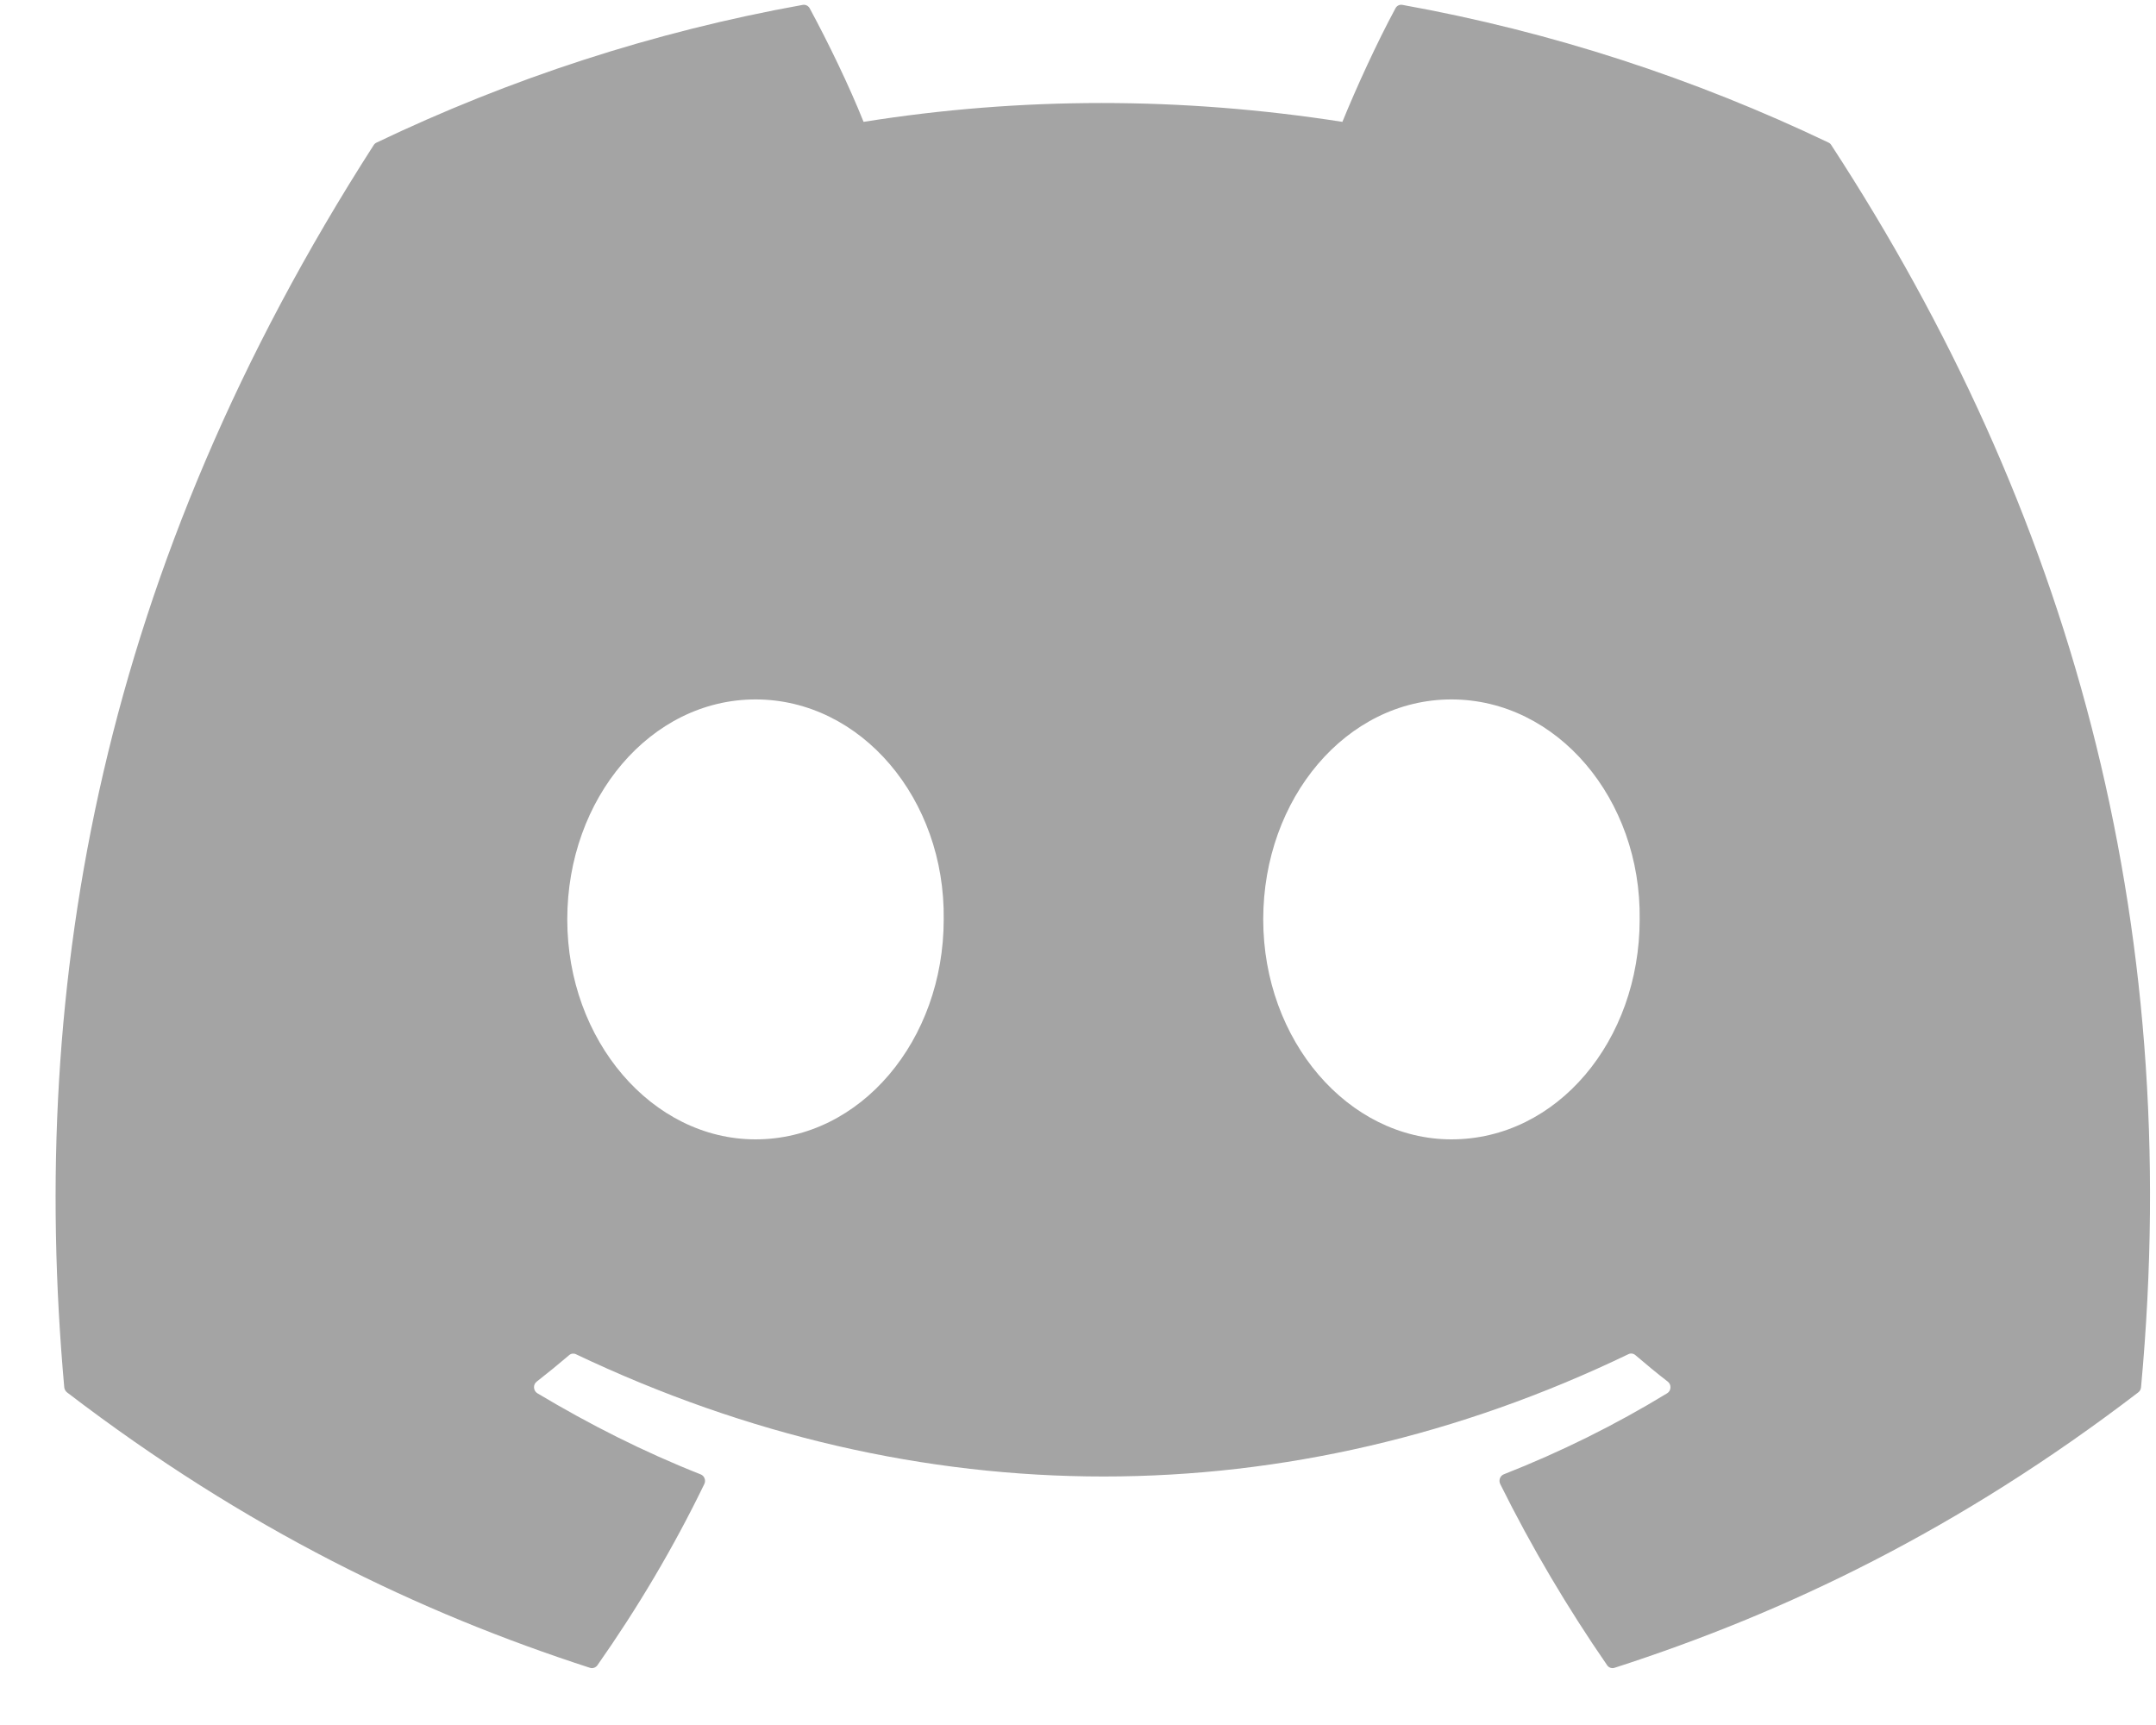 <svg width="35" height="28" viewBox="0 0 35 28" fill="none" xmlns="http://www.w3.org/2000/svg">
<path d="M29.685 2.315C27.518 1.279 25.195 0.516 22.765 0.079C22.721 0.071 22.676 0.092 22.654 0.134C22.355 0.688 22.024 1.41 21.792 1.978C19.178 1.57 16.579 1.57 14.019 1.978C13.787 1.397 13.444 0.688 13.144 0.134C13.121 0.093 13.077 0.072 13.033 0.079C10.604 0.515 8.28 1.278 6.112 2.315C6.093 2.324 6.077 2.338 6.066 2.356C1.659 9.217 0.451 15.909 1.043 22.518C1.046 22.55 1.063 22.581 1.088 22.601C3.996 24.826 6.813 26.177 9.578 27.072C9.622 27.086 9.669 27.069 9.697 27.032C10.351 26.101 10.934 25.12 11.434 24.088C11.463 24.028 11.435 23.956 11.375 23.932C10.45 23.567 9.569 23.121 8.723 22.615C8.656 22.574 8.65 22.474 8.712 22.427C8.89 22.288 9.068 22.143 9.239 21.997C9.269 21.97 9.312 21.964 9.348 21.981C14.913 24.628 20.937 24.628 26.435 21.981C26.472 21.963 26.515 21.968 26.547 21.995C26.717 22.141 26.895 22.288 27.075 22.427C27.136 22.474 27.132 22.574 27.065 22.615C26.218 23.131 25.338 23.567 24.412 23.931C24.352 23.955 24.325 24.028 24.354 24.088C24.865 25.118 25.448 26.099 26.09 27.03C26.116 27.069 26.165 27.086 26.209 27.072C28.987 26.177 31.804 24.826 34.712 22.601C34.738 22.581 34.754 22.552 34.757 22.52C35.465 14.879 33.569 8.241 29.73 2.357C29.72 2.338 29.704 2.324 29.685 2.315ZM12.265 18.494C10.589 18.494 9.209 16.892 9.209 14.924C9.209 12.956 10.563 11.353 12.265 11.353C13.98 11.353 15.347 12.97 15.32 14.924C15.32 16.892 13.967 18.494 12.265 18.494ZM23.562 18.494C21.887 18.494 20.507 16.892 20.507 14.924C20.507 12.956 21.86 11.353 23.562 11.353C25.277 11.353 26.645 12.97 26.618 14.924C26.618 16.892 25.277 18.494 23.562 18.494Z" fill="#A4A4A4"/>
</svg>
